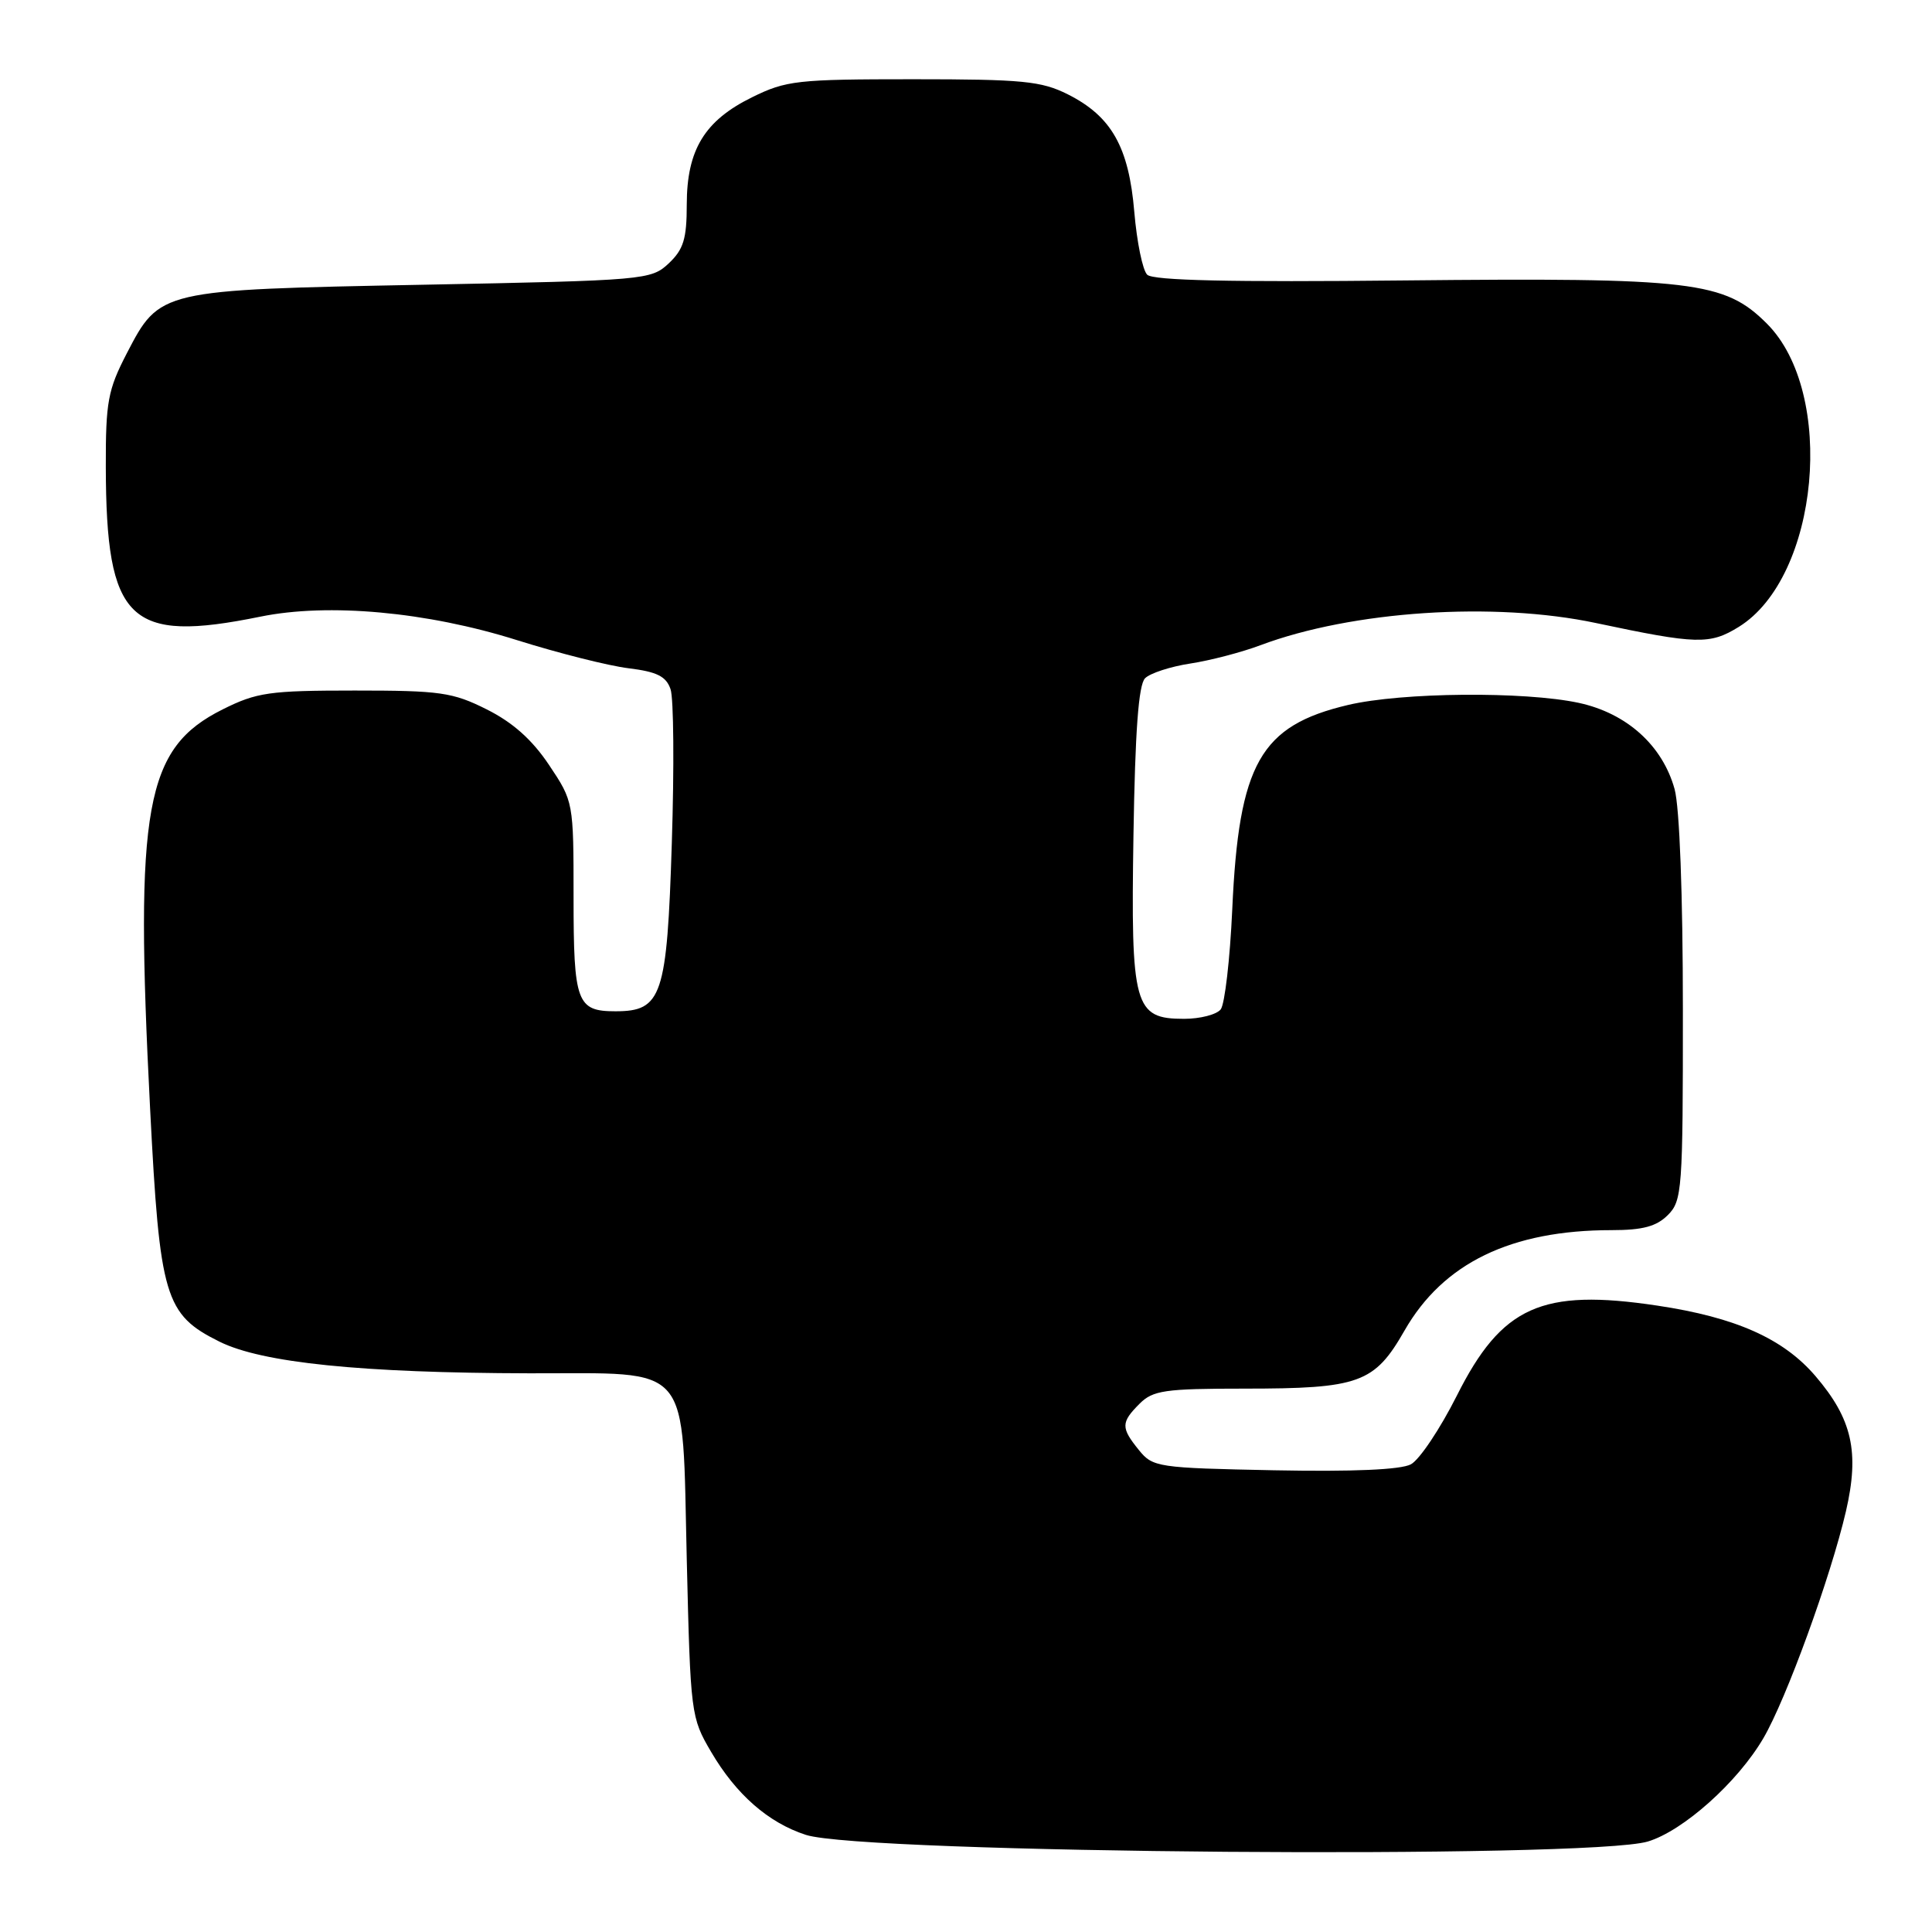 <?xml version="1.0" encoding="UTF-8" standalone="no"?>
<!DOCTYPE svg PUBLIC "-//W3C//DTD SVG 1.1//EN" "http://www.w3.org/Graphics/SVG/1.1/DTD/svg11.dtd" >
<svg xmlns="http://www.w3.org/2000/svg" xmlns:xlink="http://www.w3.org/1999/xlink" version="1.1" viewBox="0 0 256 256">
 <g >
 <path fill="currentColor"
d=" M 218.35 244.01 C 223.03 242.60 230.24 236.16 233.65 230.33 C 236.68 225.17 242.58 208.94 244.60 200.24 C 246.41 192.40 245.43 188.03 240.56 182.34 C 236.30 177.37 230.01 174.56 219.60 173.00 C 204.28 170.70 198.99 173.08 193.04 184.93 C 190.83 189.32 188.09 193.42 186.95 194.03 C 185.60 194.75 179.26 195.02 168.85 194.82 C 153.39 194.51 152.75 194.42 150.91 192.14 C 148.51 189.18 148.52 188.48 151.00 186.00 C 152.77 184.23 154.33 184.00 164.85 184.00 C 180.13 184.00 182.12 183.28 186.11 176.30 C 191.23 167.36 200.22 163.00 213.55 163.00 C 217.67 163.00 219.49 162.51 221.00 161.00 C 222.89 159.11 223.00 157.67 222.99 133.75 C 222.99 118.51 222.55 106.93 221.89 104.55 C 220.28 98.76 215.54 94.50 209.18 93.13 C 201.97 91.59 185.76 91.73 178.63 93.41 C 166.99 96.15 164.15 101.17 163.28 120.50 C 162.98 127.10 162.29 133.06 161.75 133.75 C 161.20 134.44 159.02 135.00 156.90 135.00 C 150.27 135.00 149.83 133.39 150.19 110.63 C 150.41 96.90 150.86 90.73 151.73 89.87 C 152.40 89.20 155.10 88.32 157.73 87.92 C 160.35 87.52 164.53 86.43 167.00 85.50 C 179.15 80.94 198.00 79.69 211.50 82.56 C 224.85 85.39 226.55 85.44 230.39 83.07 C 241.05 76.48 243.32 52.08 234.12 42.88 C 228.50 37.27 224.34 36.77 185.98 37.16 C 163.07 37.40 152.77 37.17 152.01 36.40 C 151.40 35.80 150.64 32.06 150.30 28.08 C 149.58 19.48 147.28 15.41 141.49 12.50 C 137.98 10.74 135.50 10.50 121.00 10.50 C 105.63 10.50 104.17 10.66 99.65 12.89 C 93.36 15.98 91.01 19.85 91.00 27.08 C 91.00 31.66 90.57 33.05 88.61 34.90 C 86.27 37.09 85.55 37.16 56.05 37.73 C 21.09 38.41 21.18 38.39 16.78 46.86 C 14.30 51.66 14.00 53.25 14.02 61.86 C 14.07 82.35 17.08 85.26 34.50 81.71 C 43.51 79.87 56.56 81.06 68.50 84.82 C 74.00 86.55 80.66 88.23 83.30 88.55 C 87.05 89.01 88.27 89.62 88.85 91.32 C 89.27 92.52 89.34 101.68 89.02 111.68 C 88.38 132.03 87.72 134.00 81.55 134.00 C 76.43 134.00 76.00 132.84 76.00 118.91 C 76.00 106.26 75.99 106.21 72.75 101.36 C 70.51 98.01 67.95 95.73 64.50 94.00 C 59.97 91.73 58.34 91.50 47.00 91.50 C 35.67 91.50 34.03 91.74 29.50 94.00 C 19.22 99.14 17.83 106.81 19.89 146.91 C 21.17 171.94 21.84 174.18 29.09 177.78 C 34.73 180.58 47.87 181.92 70.14 181.97 C 91.94 182.01 90.36 180.15 91.00 206.66 C 91.49 227.14 91.55 227.58 94.23 232.14 C 97.54 237.78 101.81 241.52 106.78 243.13 C 114.36 245.60 210.55 246.35 218.35 244.01 Z "/>
</g>
</svg>